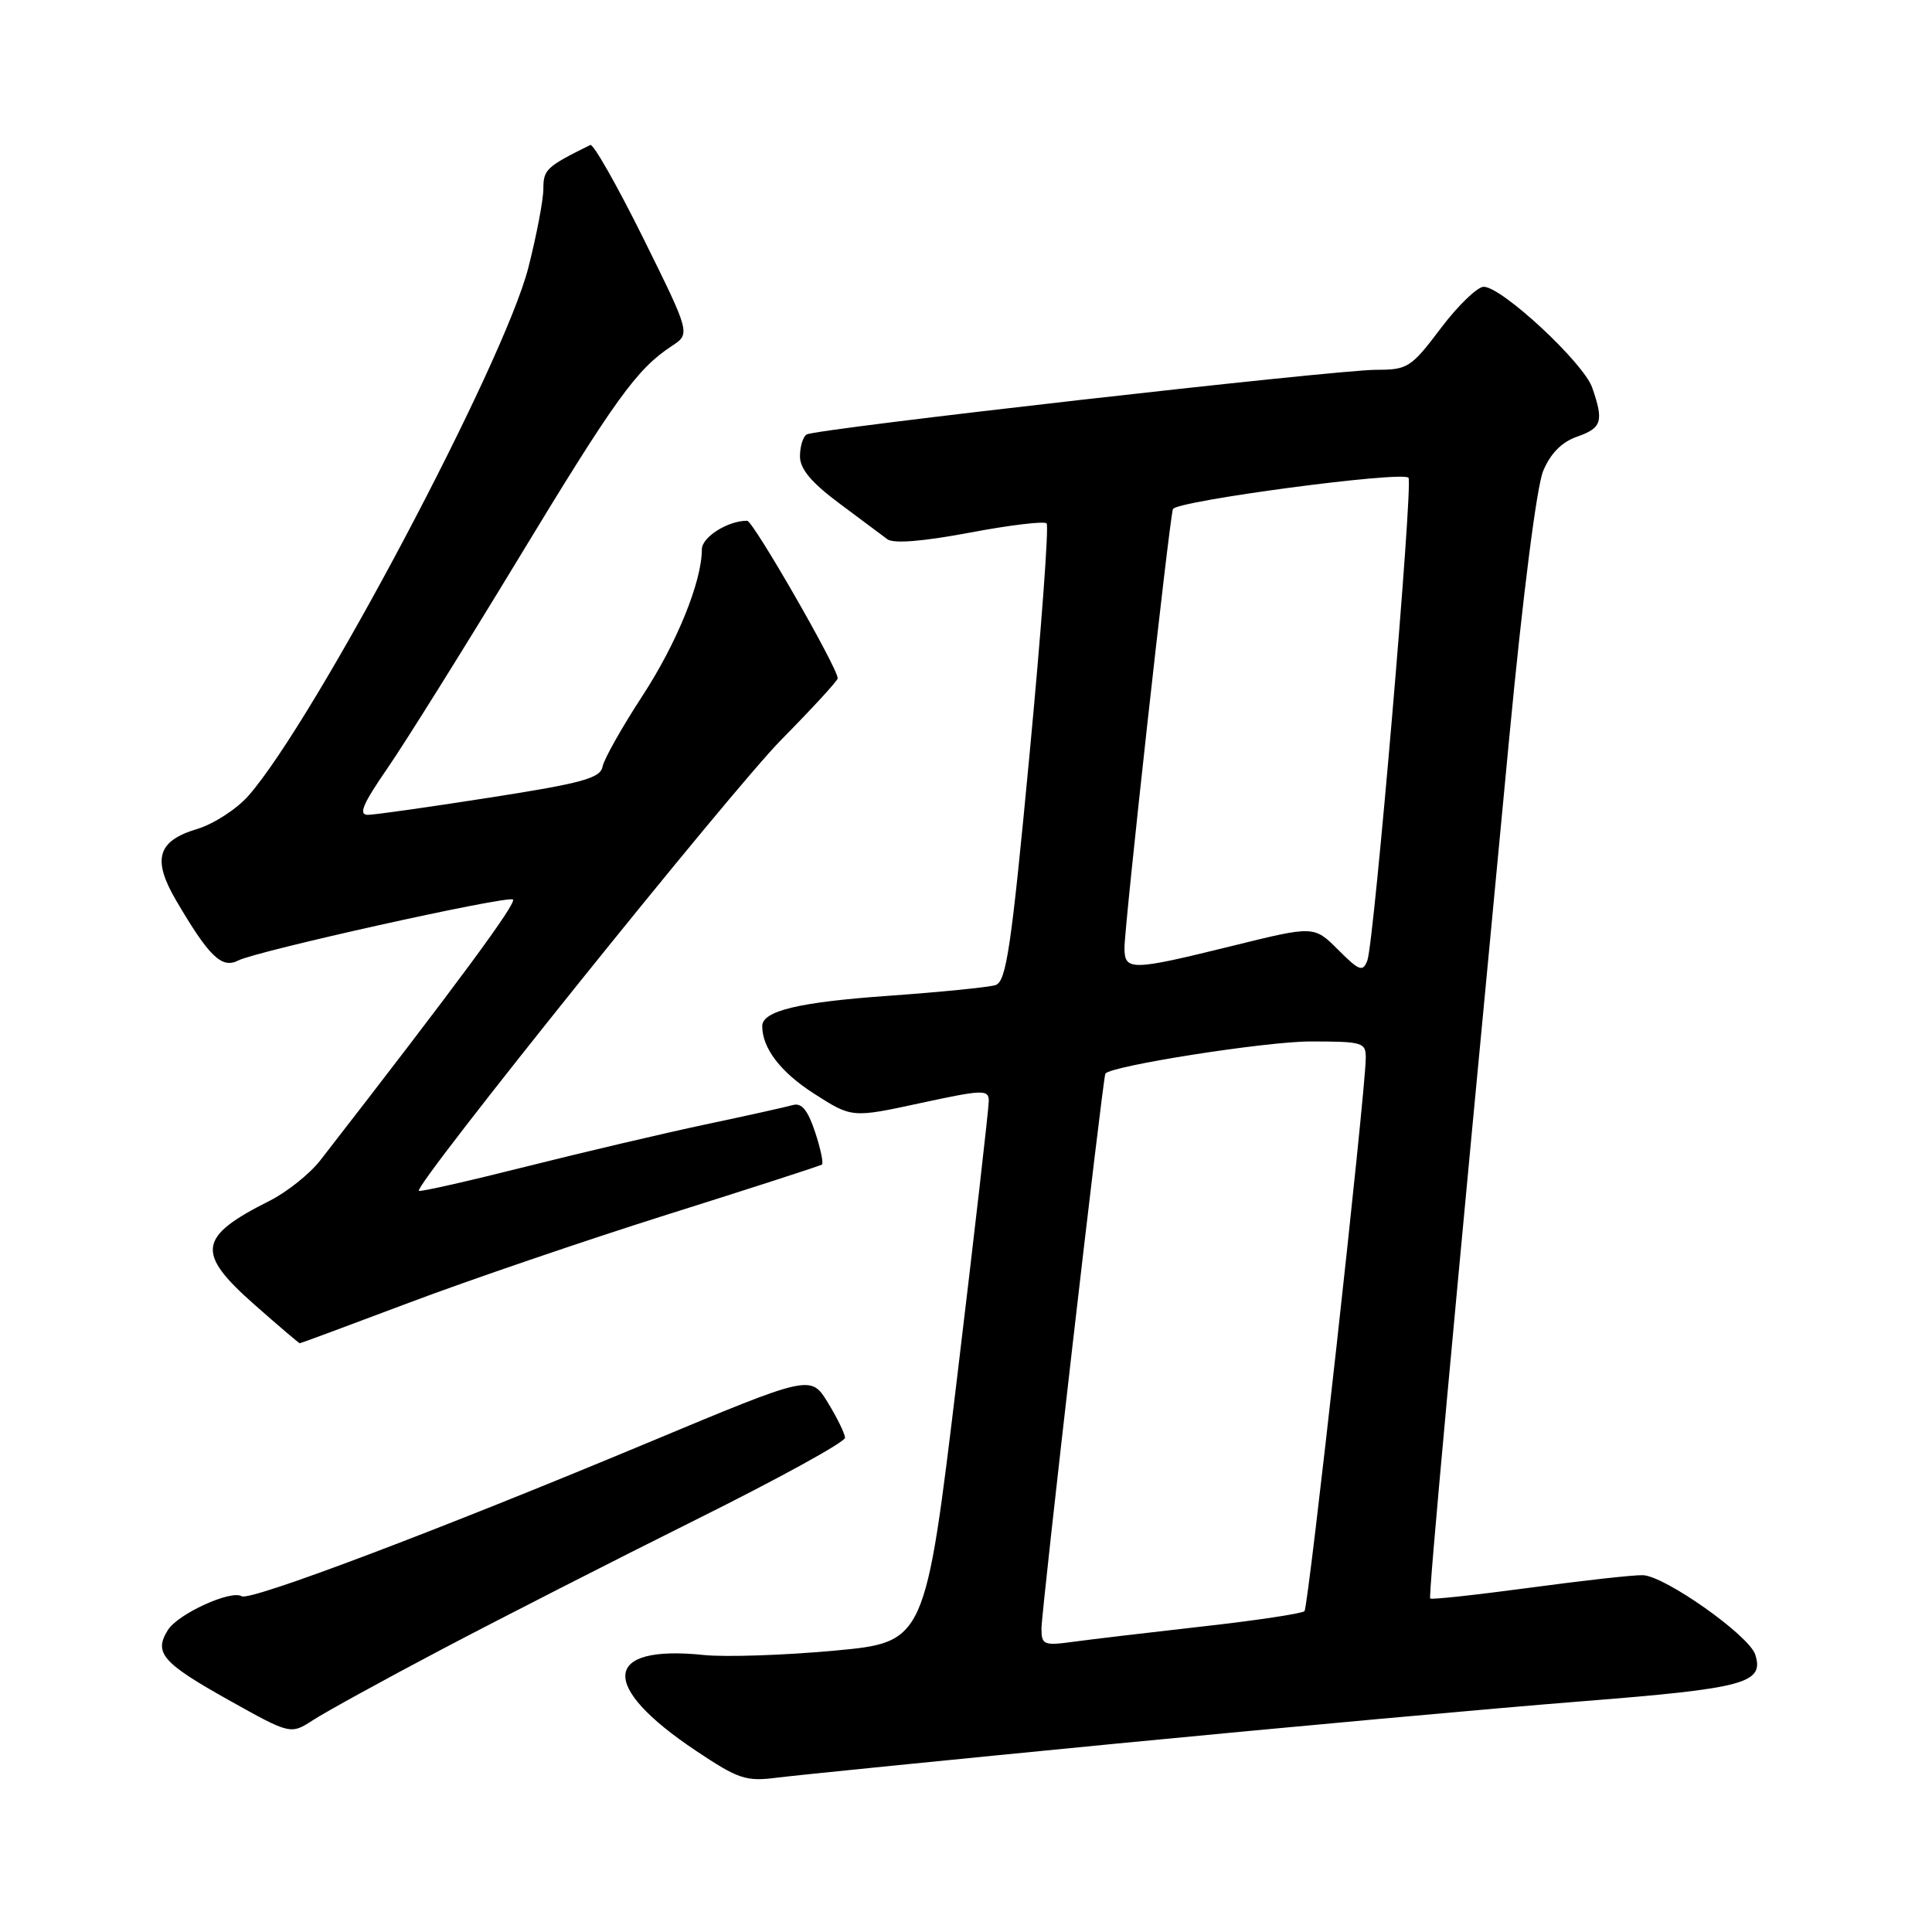 <?xml version="1.0" encoding="UTF-8" standalone="no"?>
<!DOCTYPE svg PUBLIC "-//W3C//DTD SVG 1.1//EN" "http://www.w3.org/Graphics/SVG/1.1/DTD/svg11.dtd" >
<svg xmlns="http://www.w3.org/2000/svg" xmlns:xlink="http://www.w3.org/1999/xlink" version="1.1" viewBox="0 0 256 256">
 <g >
 <path fill="currentColor"
d=" M 148.00 231.03 C 170.28 228.87 197.95 226.35 209.50 225.44 C 231.28 223.72 233.78 223.04 232.58 219.24 C 231.77 216.71 220.58 208.80 217.68 208.72 C 216.48 208.68 209.71 209.43 202.64 210.39 C 195.57 211.34 189.66 211.98 189.51 211.81 C 189.26 211.52 192.27 178.76 199.99 97.69 C 201.78 78.90 203.62 64.45 204.48 62.40 C 205.45 60.08 206.94 58.57 208.97 57.86 C 212.26 56.71 212.53 55.83 210.97 51.35 C 209.82 48.06 199.00 38.00 196.60 38.00 C 195.76 38.00 193.20 40.47 190.91 43.50 C 186.99 48.70 186.52 49.00 182.38 49.00 C 176.96 49.00 108.10 56.82 106.88 57.57 C 106.40 57.87 106.00 59.17 106.00 60.47 C 106.00 62.13 107.50 63.93 111.16 66.66 C 113.99 68.77 116.88 70.93 117.58 71.45 C 118.40 72.06 122.25 71.75 128.48 70.58 C 133.77 69.58 138.36 69.03 138.68 69.35 C 139.00 69.66 137.98 83.44 136.42 99.96 C 134.00 125.61 133.34 130.07 131.91 130.53 C 130.99 130.82 124.60 131.46 117.71 131.95 C 105.82 132.79 101.00 133.95 101.00 135.97 C 101.00 138.89 103.44 142.08 107.86 144.91 C 112.88 148.13 112.88 148.13 121.94 146.17 C 130.22 144.38 131.00 144.35 131.02 145.85 C 131.03 146.76 129.14 163.27 126.82 182.55 C 122.60 217.61 122.60 217.61 110.55 218.72 C 103.92 219.33 96.16 219.59 93.30 219.30 C 79.81 217.89 79.33 223.38 92.21 231.98 C 97.85 235.75 98.84 236.08 102.96 235.55 C 105.46 235.23 125.72 233.20 148.00 231.03 Z  M 58.50 218.57 C 66.20 214.51 81.39 206.76 92.25 201.35 C 103.11 195.95 111.99 191.07 111.97 190.51 C 111.95 189.96 110.92 187.85 109.68 185.83 C 107.42 182.16 107.42 182.16 85.96 191.12 C 57.97 202.81 33.13 212.20 32.02 211.51 C 30.60 210.64 23.58 213.85 22.25 215.98 C 20.35 219.01 21.49 220.33 30.29 225.26 C 38.50 229.85 38.50 229.85 41.50 227.91 C 43.15 226.84 50.80 222.63 58.50 218.57 Z  M 54.22 172.61 C 62.07 169.65 77.50 164.38 88.50 160.91 C 99.50 157.45 108.69 154.47 108.91 154.31 C 109.14 154.14 108.73 152.20 108.00 149.99 C 107.05 147.12 106.22 146.10 105.08 146.42 C 104.21 146.67 99.00 147.83 93.50 148.99 C 88.00 150.16 77.26 152.68 69.63 154.60 C 62.00 156.52 55.64 157.96 55.50 157.79 C 54.85 157.06 96.94 104.67 103.56 97.98 C 107.65 93.84 111.00 90.19 111.00 89.88 C 111.00 88.50 99.79 69.00 99.00 69.00 C 96.43 69.00 93.00 71.17 93.00 72.79 C 93.00 77.06 89.68 85.24 85.09 92.26 C 82.40 96.39 80.03 100.59 79.84 101.59 C 79.55 103.11 77.17 103.77 65.00 105.67 C 57.02 106.92 49.73 107.95 48.78 107.97 C 47.45 107.99 48.02 106.62 51.37 101.75 C 53.74 98.31 61.48 85.92 68.58 74.21 C 81.52 52.85 84.37 48.90 89.00 45.86 C 91.50 44.22 91.50 44.22 85.22 31.53 C 81.76 24.56 78.61 19.01 78.22 19.21 C 72.41 22.08 72.00 22.46 72.00 25.00 C 72.00 26.47 71.10 31.18 70.01 35.46 C 66.77 48.14 41.69 95.45 32.92 105.44 C 31.36 107.21 28.30 109.19 26.11 109.85 C 20.85 111.42 20.14 113.86 23.34 119.32 C 27.71 126.78 29.39 128.39 31.57 127.27 C 33.96 126.03 66.75 118.74 67.95 119.18 C 68.66 119.44 60.67 130.28 42.44 153.75 C 41.05 155.54 38.02 157.96 35.71 159.12 C 26.21 163.89 25.91 165.99 33.75 172.90 C 36.91 175.69 39.60 177.98 39.72 177.99 C 39.84 177.99 46.37 175.57 54.22 172.61 Z  M 138.00 215.81 C 137.99 213.50 146.14 142.71 146.47 142.26 C 147.22 141.22 167.75 138.00 173.61 138.00 C 180.62 138.00 181.00 138.12 180.97 140.25 C 180.89 145.24 173.38 212.95 172.85 213.49 C 172.53 213.80 166.47 214.72 159.38 215.51 C 152.30 216.31 144.59 217.22 142.25 217.54 C 138.31 218.08 138.00 217.95 138.00 215.81 Z  M 177.31 125.85 C 174.12 122.66 174.12 122.66 163.31 125.33 C 149.86 128.65 149.00 128.67 149.00 125.59 C 149.00 122.60 154.93 68.89 155.42 67.46 C 155.79 66.38 185.73 62.39 186.63 63.30 C 187.28 63.94 182.08 124.92 181.18 127.27 C 180.58 128.83 180.12 128.66 177.31 125.85 Z "/>
</g>
</svg>